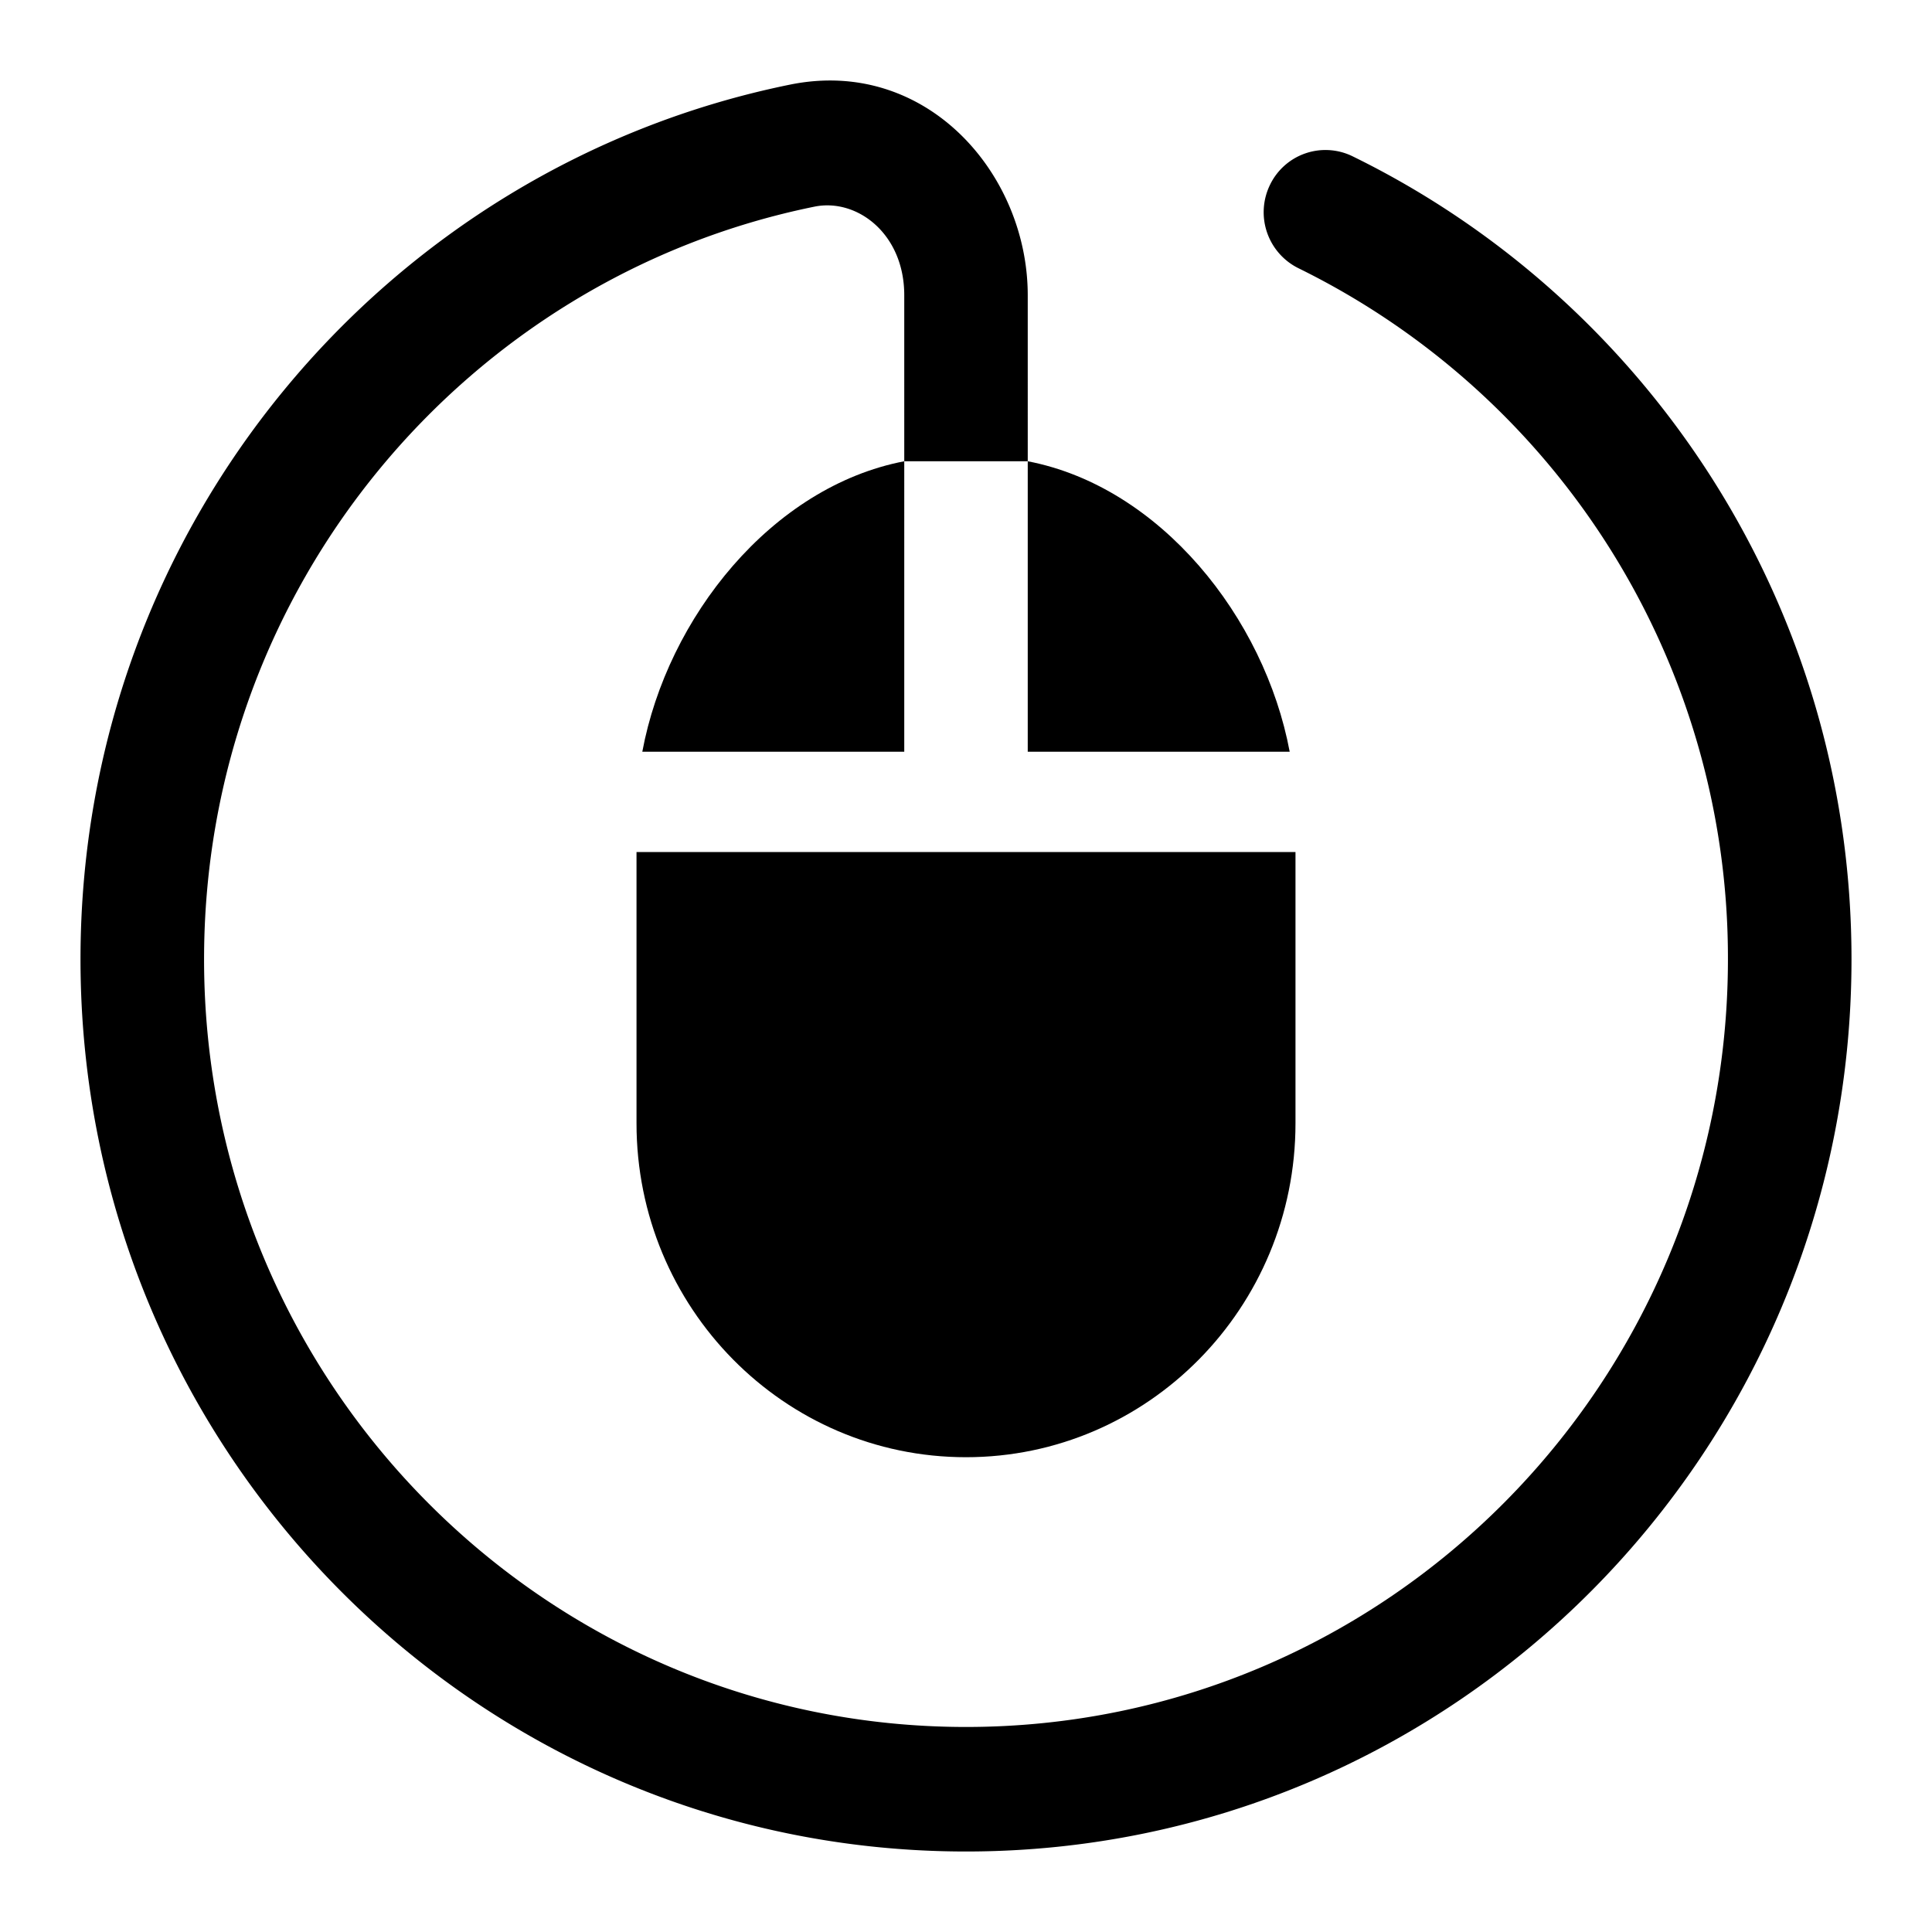 <svg xmlns="http://www.w3.org/2000/svg" width="1em" height="1em" viewBox="0 0 24 24"><path fill="currentColor" fill-rule="evenodd" d="M12 21.453c-5.227 0-9.465-4.27-9.465-9.537c0-4.617 3.257-8.47 7.583-9.349c.527-.107 1.115.335 1.115 1.1V5.73h1.534V3.668c0-1.513-1.263-2.96-2.952-2.617C4.787 2.073 1 6.548 1 11.916C1 18.038 5.925 23 12 23s11-4.962 11-11.084c0-4.388-2.531-8.18-6.199-9.975a.765.765 0 0 0-1.026.358a.776.776 0 0 0 .355 1.033a9.544 9.544 0 0 1 5.335 8.584c0 5.267-4.238 9.537-9.465 9.537" clip-rule="evenodd"/><path fill="currentColor" d="M7.907 13.954c0 2.291 1.832 4.148 4.093 4.148c2.26 0 4.093-1.857 4.093-4.148v-3.37H7.907zm4.86-4.616h3.254c-.312-1.667-1.609-3.292-3.254-3.608zm-1.534 0V5.73c-1.646.316-2.943 1.94-3.254 3.608z"/></svg>